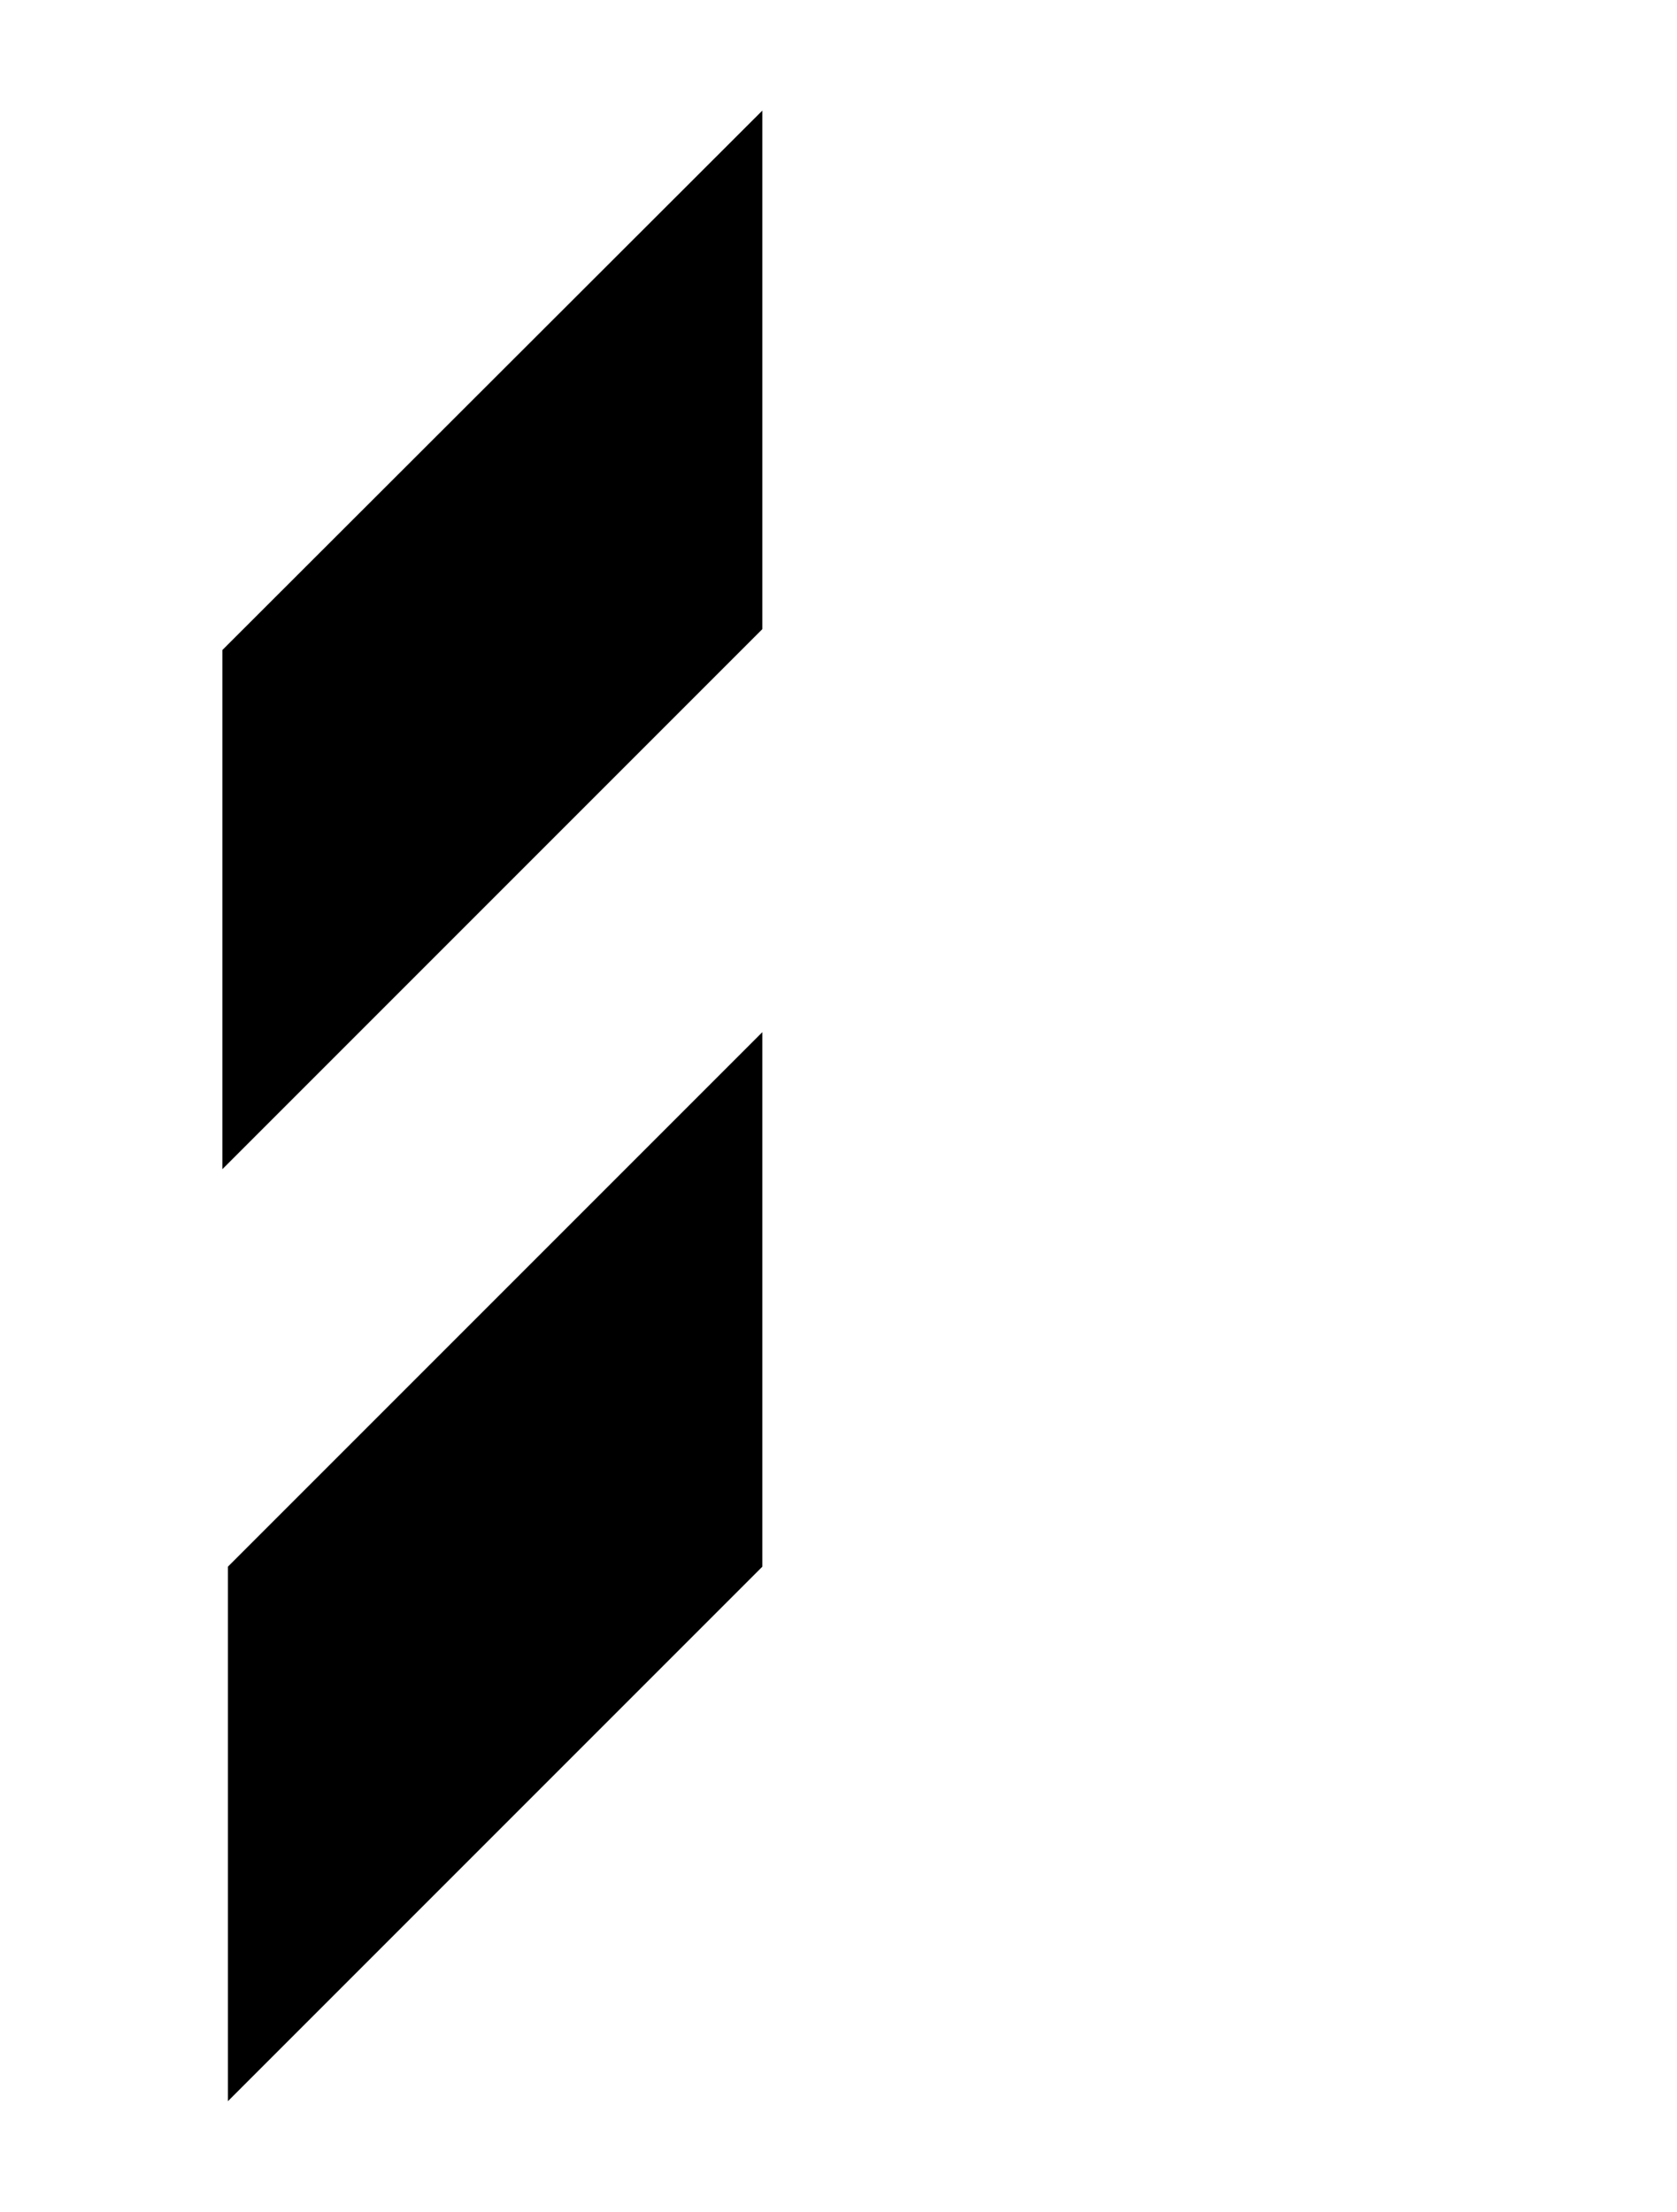 <?xml version="1.0" encoding="UTF-8"?><svg id="Layer_1" xmlns="http://www.w3.org/2000/svg" viewBox="0 0 27.3 36"><defs><style>.cls-1{fill:#000;stroke-width:0px;}</style></defs><path class="cls-1" d="M12.41,10.24L3.62,19.03v-8.45L12.41,1.8v8.44ZM12.41,25.5l-8.7,8.7v-8.7l8.7-8.7v8.7Z"/></svg>